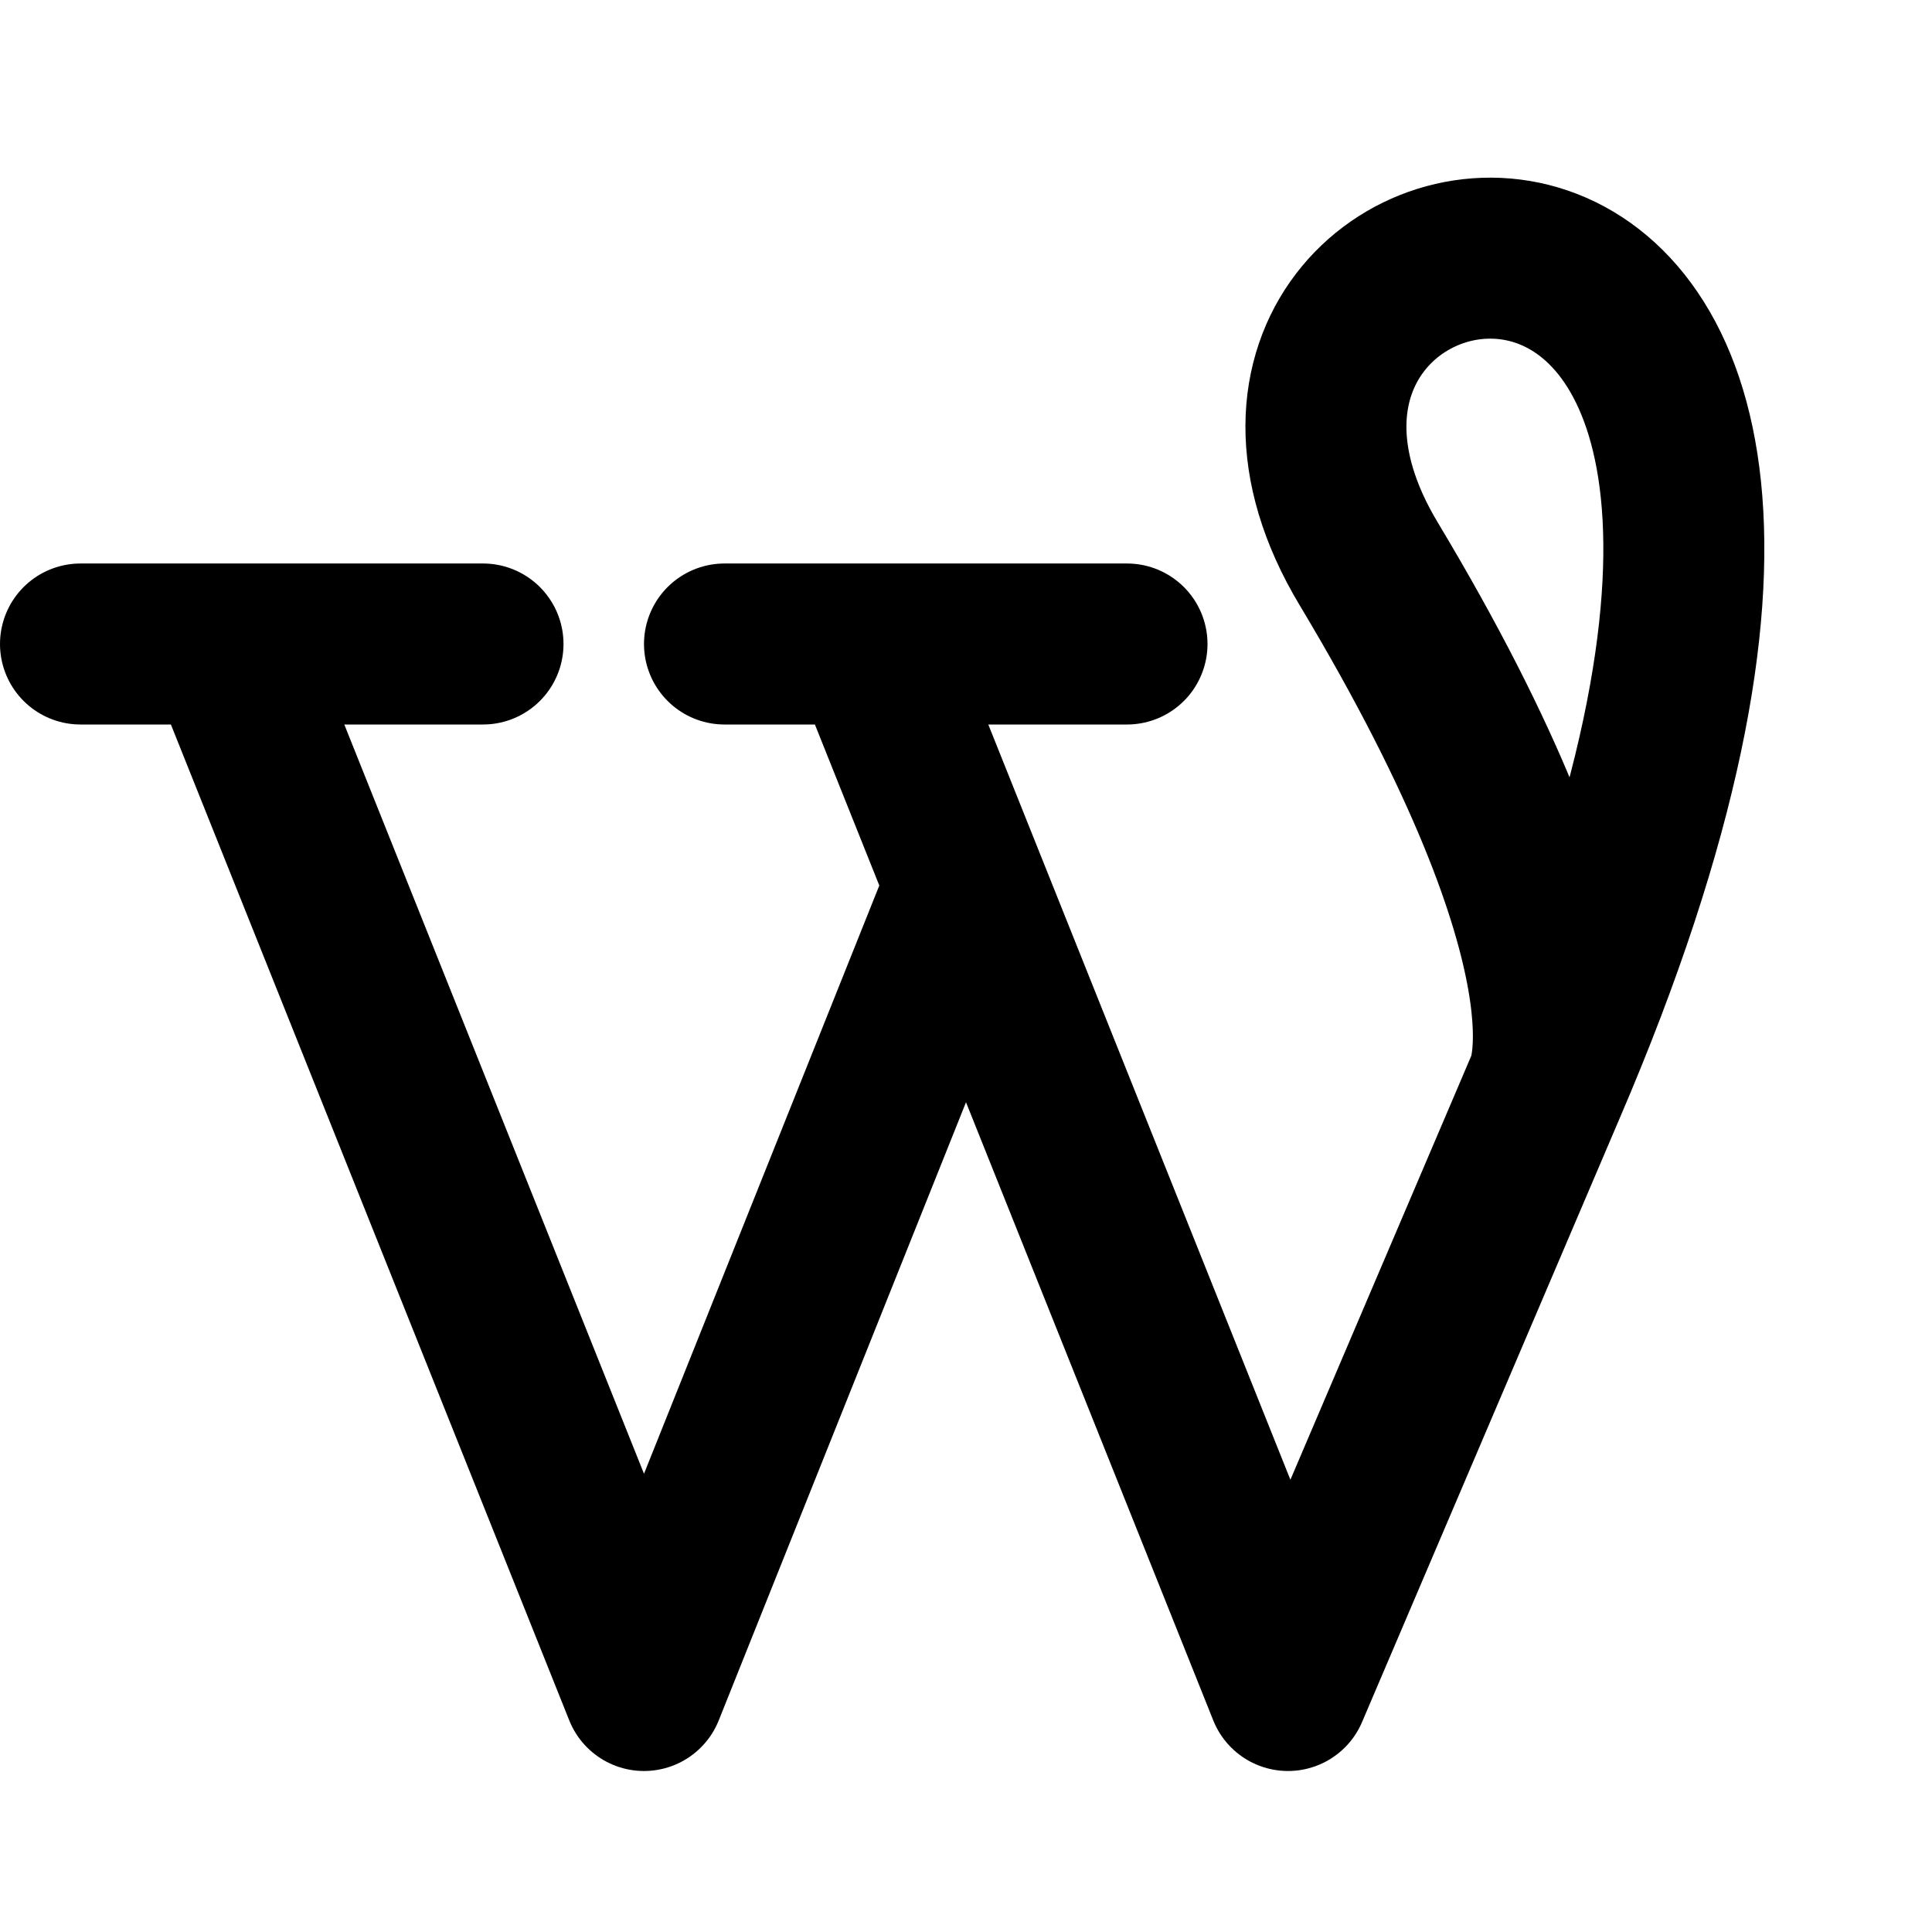 <svg xmlns="http://www.w3.org/2000/svg" width="3em" height="3em" viewBox="0 0 24 24"><path fill="none" stroke="currentColor" stroke-linecap="round" stroke-linejoin="round" stroke-width="2" d="M1 8h5M2.8 8L8 21l4-10M9 8h5m-3.2 0L16 21l3.2-7.5C25 0 14 2 17 7s2.2 6.5 2.2 6.5M8 21l4-10"/></svg>